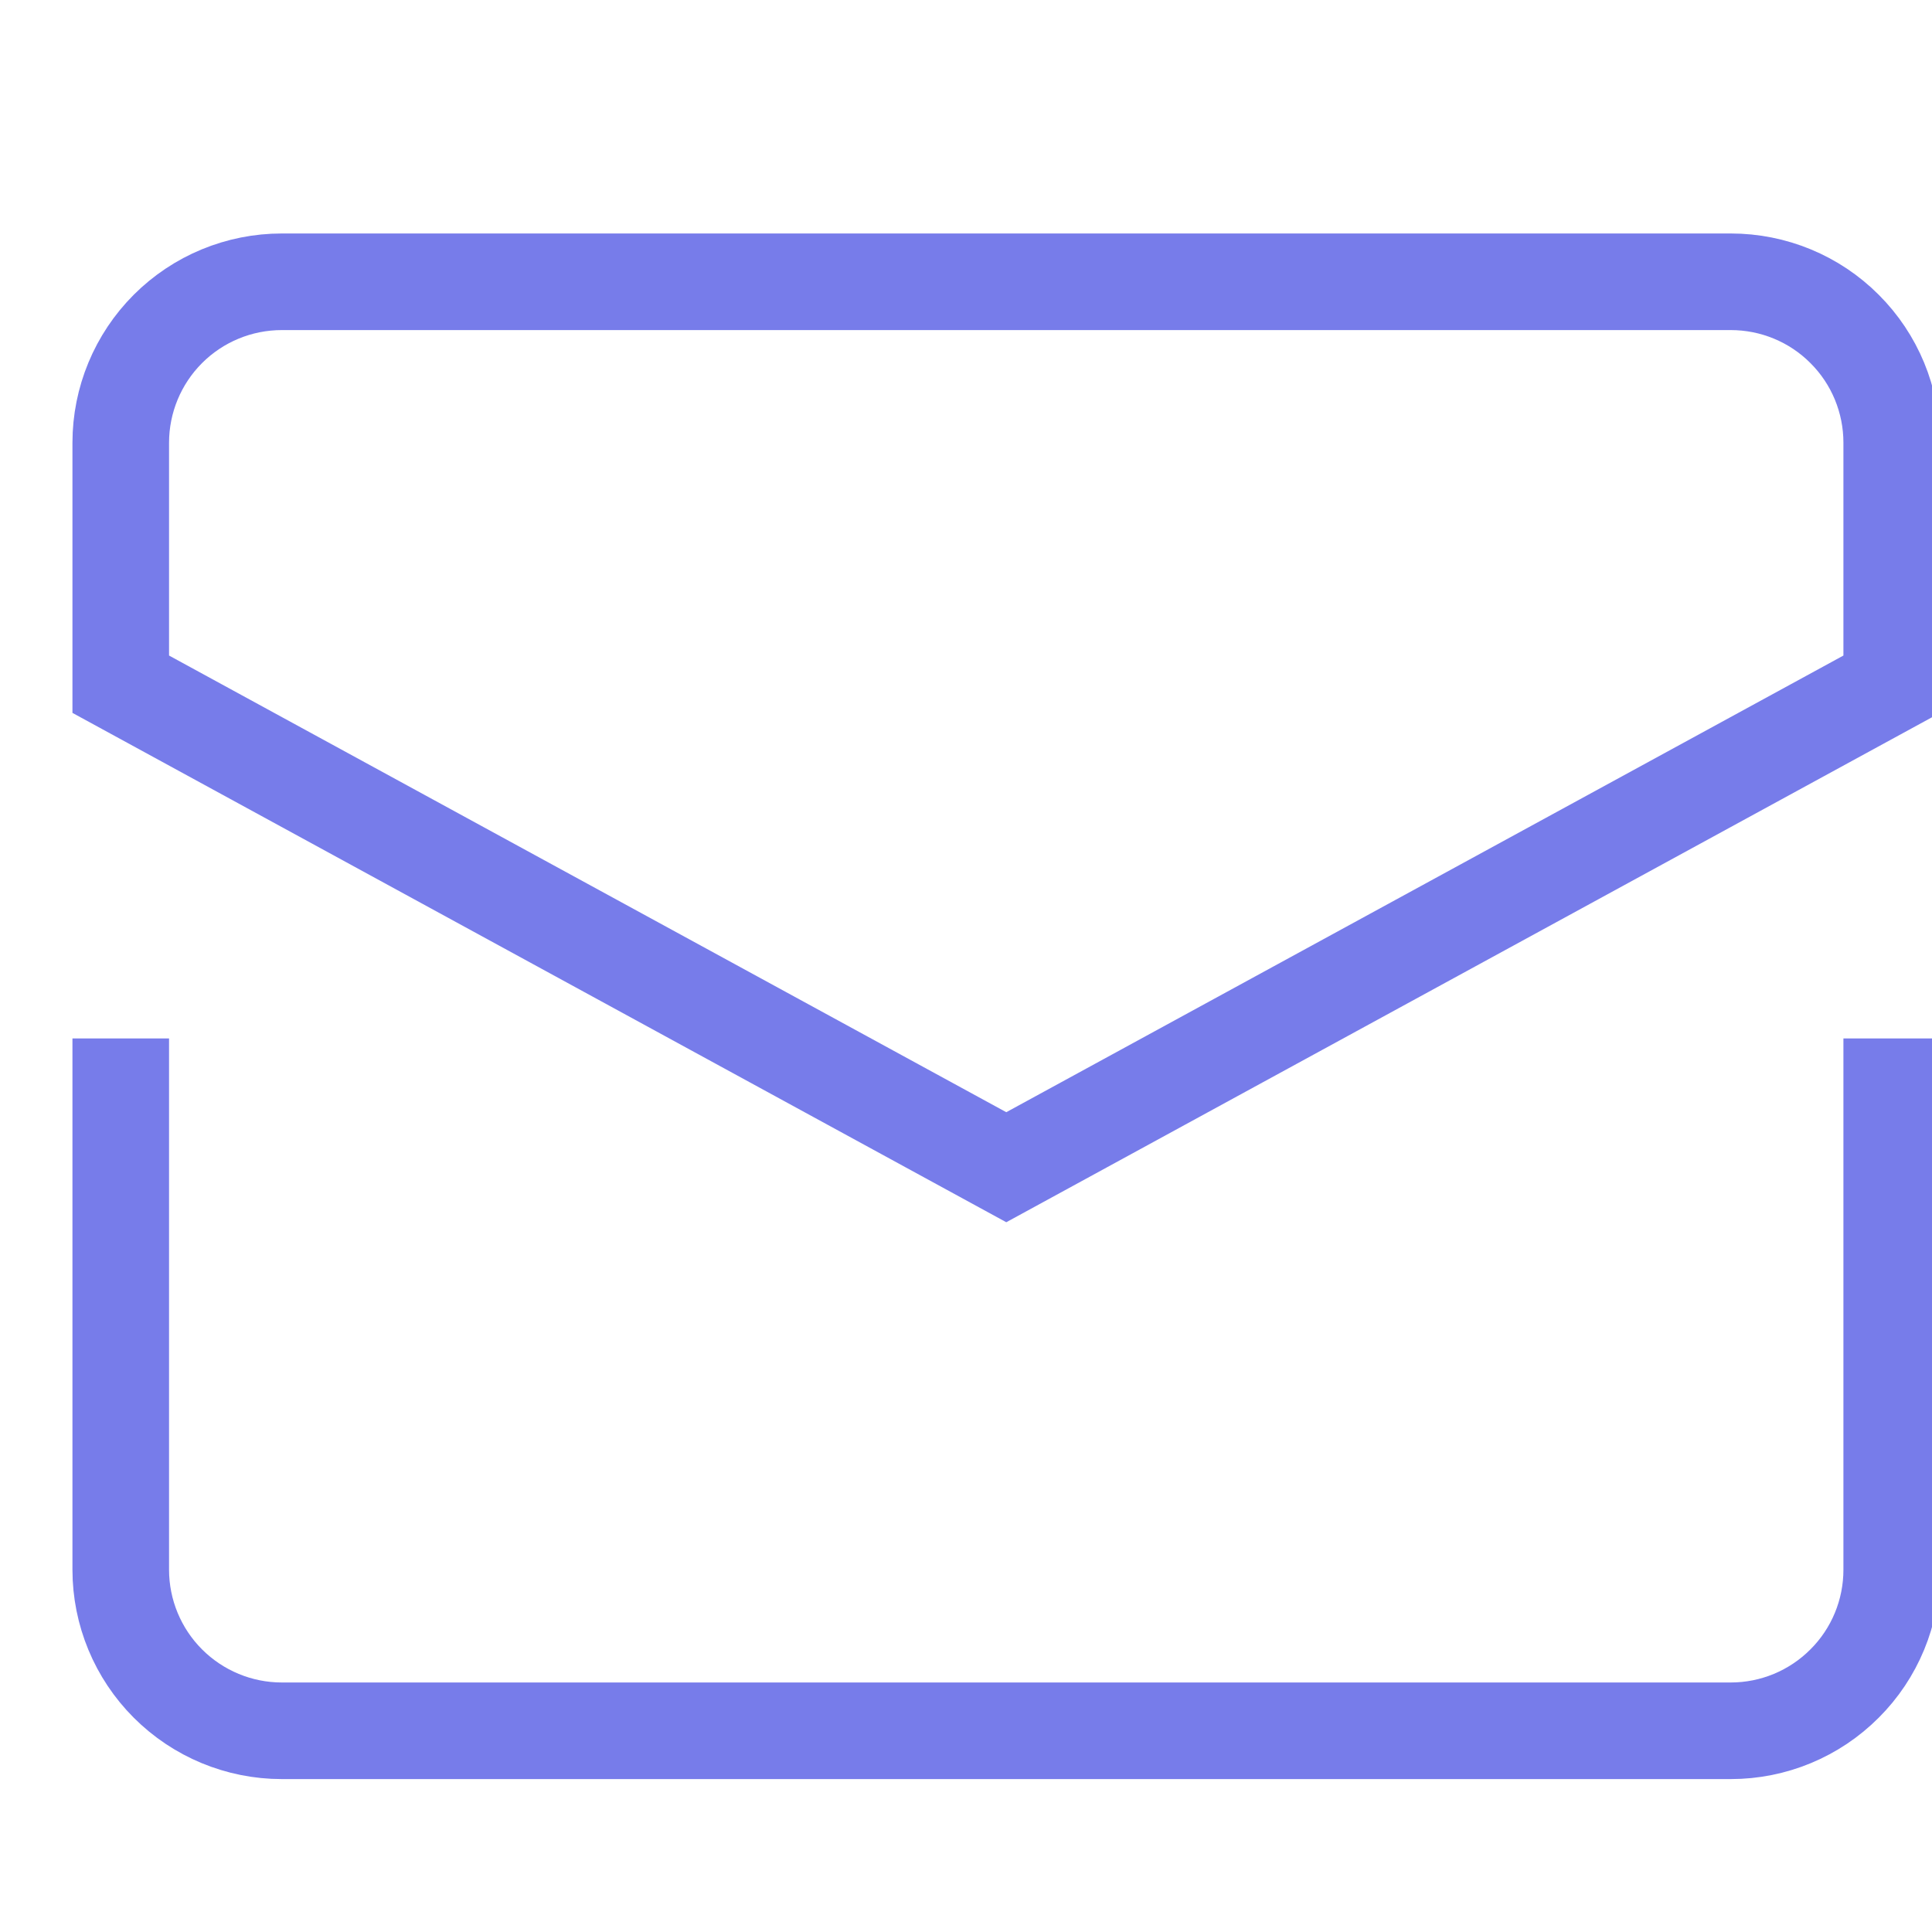 <svg width="20" height="20" viewBox="0 0 20 20" fill="none" xmlns="http://www.w3.org/2000/svg">
<g clip-path="url(#clip0)">
<path d="M1.25 11.25V16.25C1.25 16.692 1.426 17.116 1.738 17.428C2.051 17.741 2.475 17.917 2.917 17.917H17.917C18.359 17.917 18.783 17.741 19.095 17.428C19.408 17.116 19.583 16.692 19.583 16.25V11.25" stroke="#777CEA" stroke-miterlimit="10" stroke-linecap="square"/>
<path d="M19.583 7.083V4.583C19.583 4.141 19.408 3.717 19.095 3.405C18.783 3.092 18.359 2.917 17.917 2.917H2.917C2.475 2.917 2.051 3.092 1.738 3.405C1.426 3.717 1.25 4.141 1.25 4.583V7.083L10.417 12.083L19.583 7.083Z" stroke="#777CEA" stroke-miterlimit="10" stroke-linecap="square"/>
</g>
<defs>
<clipPath id="clip0">
<rect width="20" height="20" fill="white"/>
</clipPath>
</defs>
</svg>
